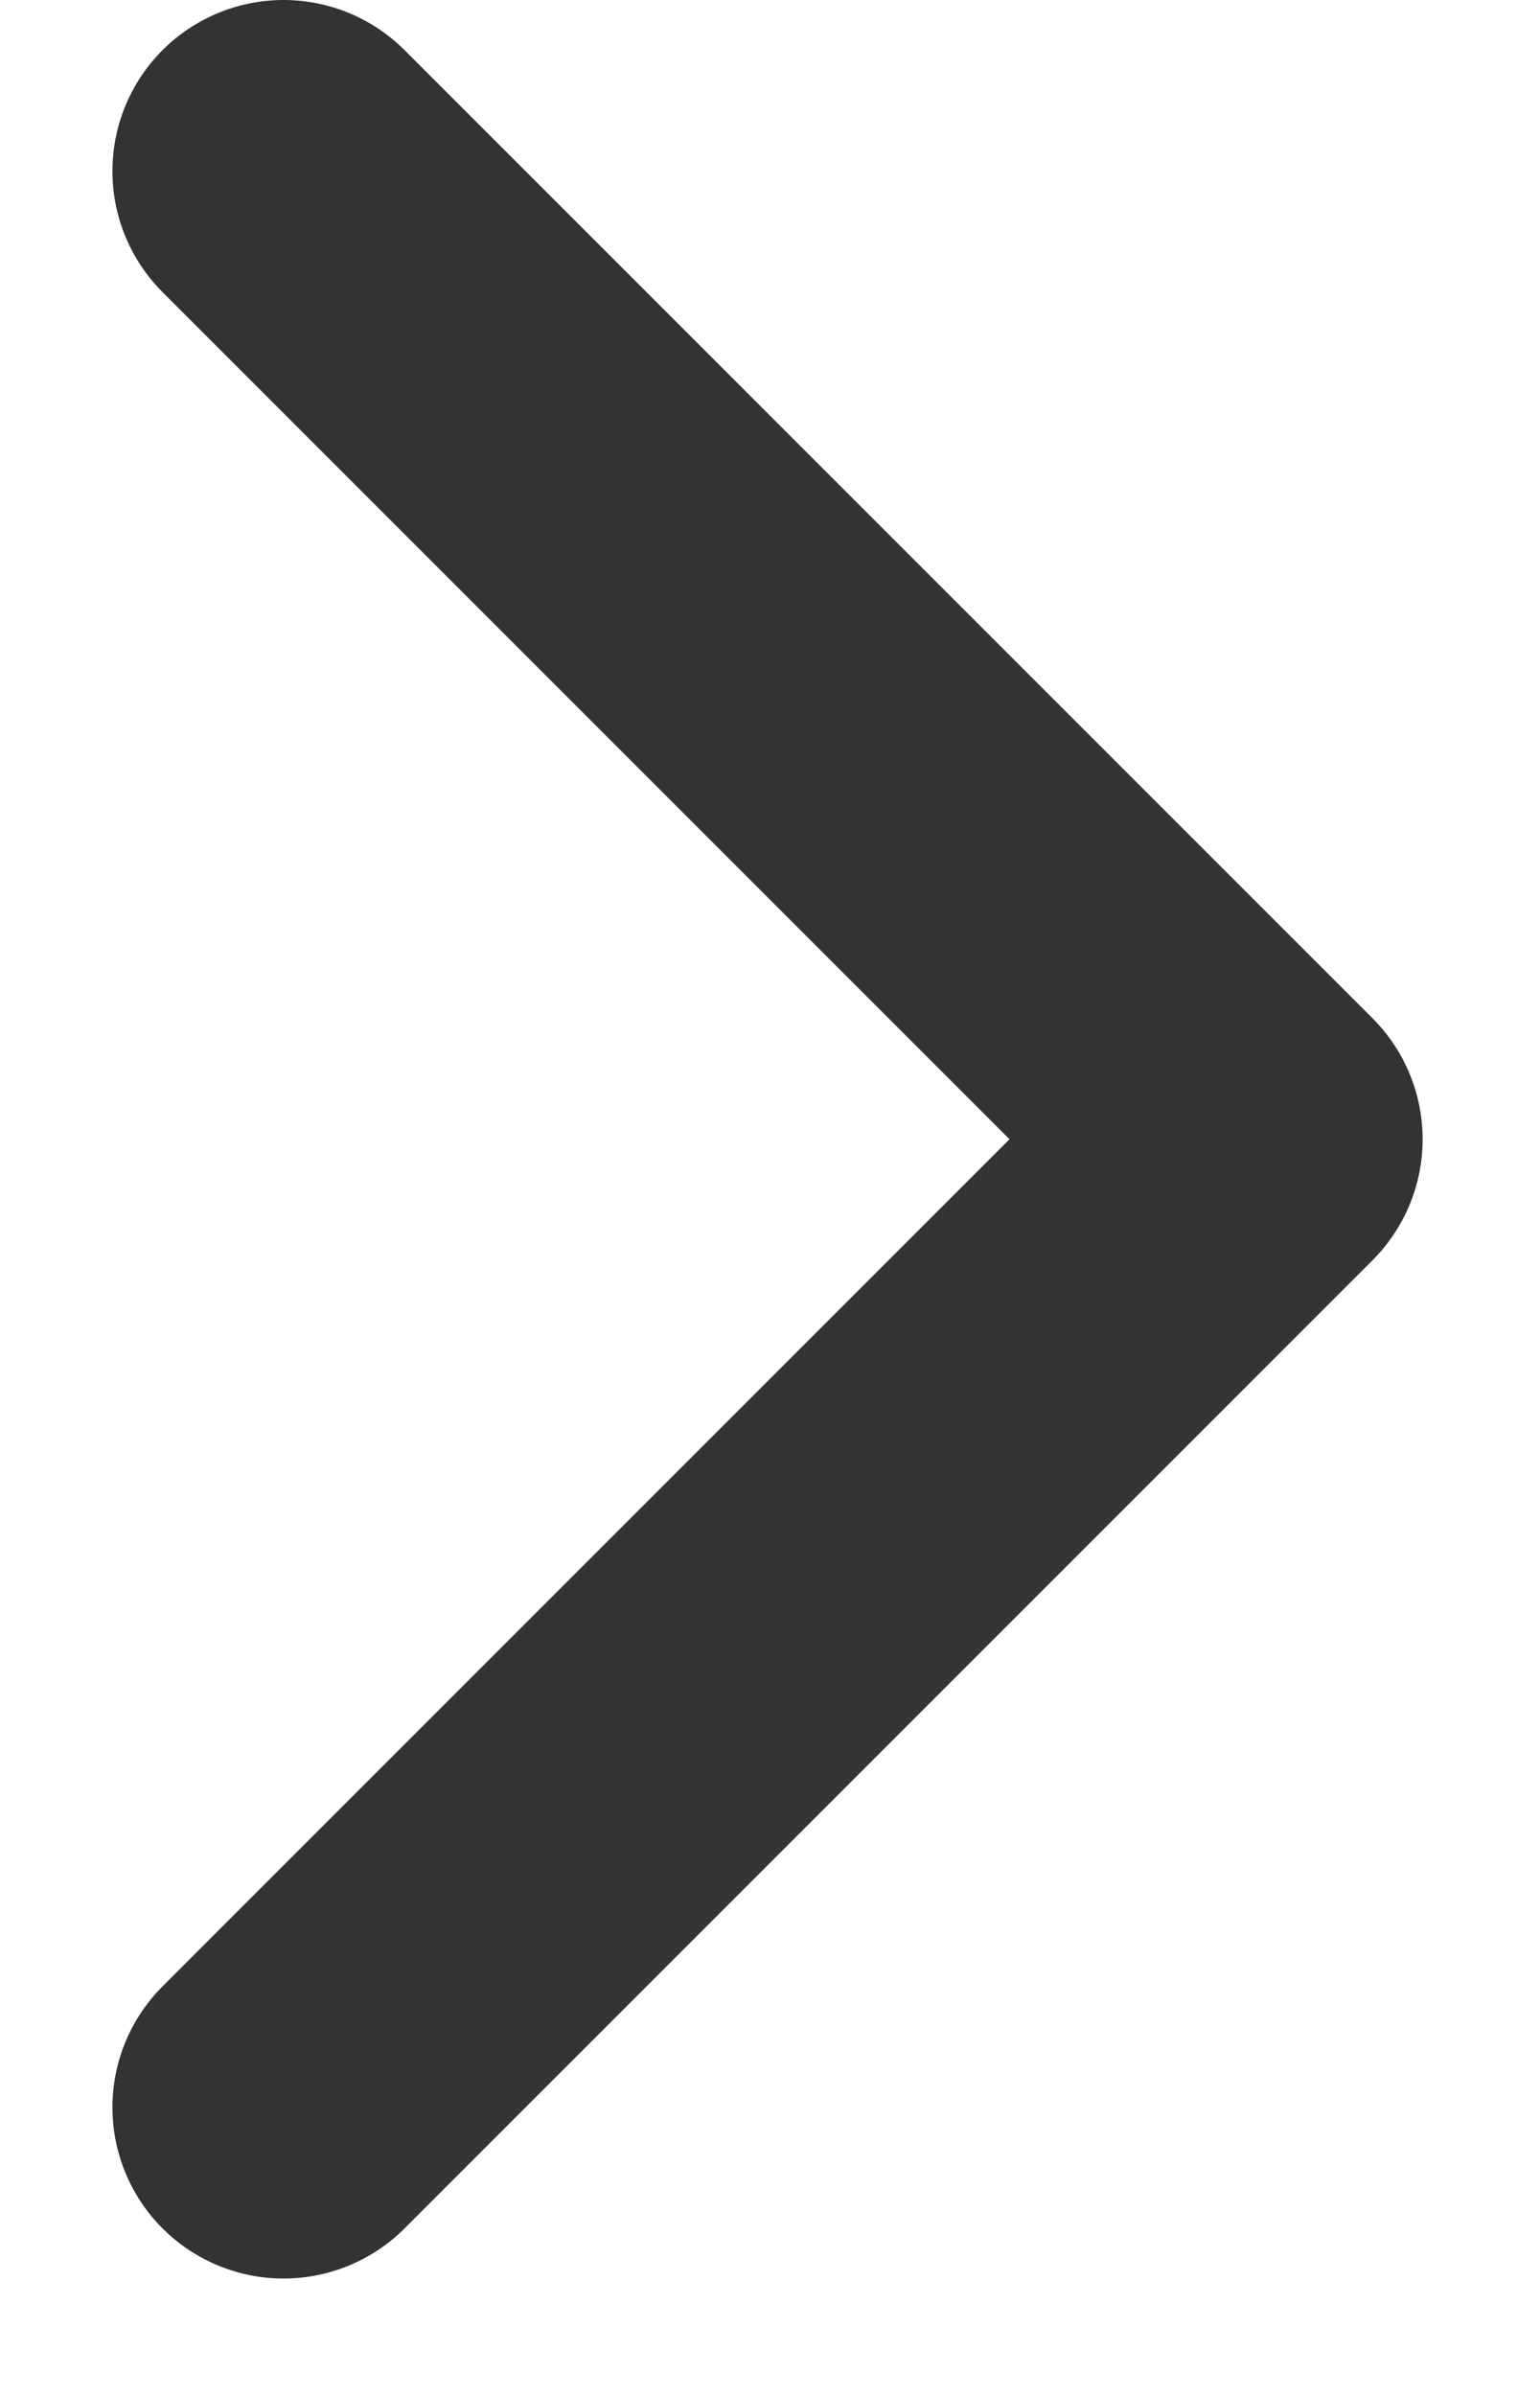 <svg width="9" height="14" viewBox="0 0 9 14" fill="none" xmlns="http://www.w3.org/2000/svg">
<path d="M1.657 1L7.314 6.657L1.657 12.314" stroke="#333333" stroke-width="2" stroke-linecap="round" stroke-linejoin="round"/>
</svg>
